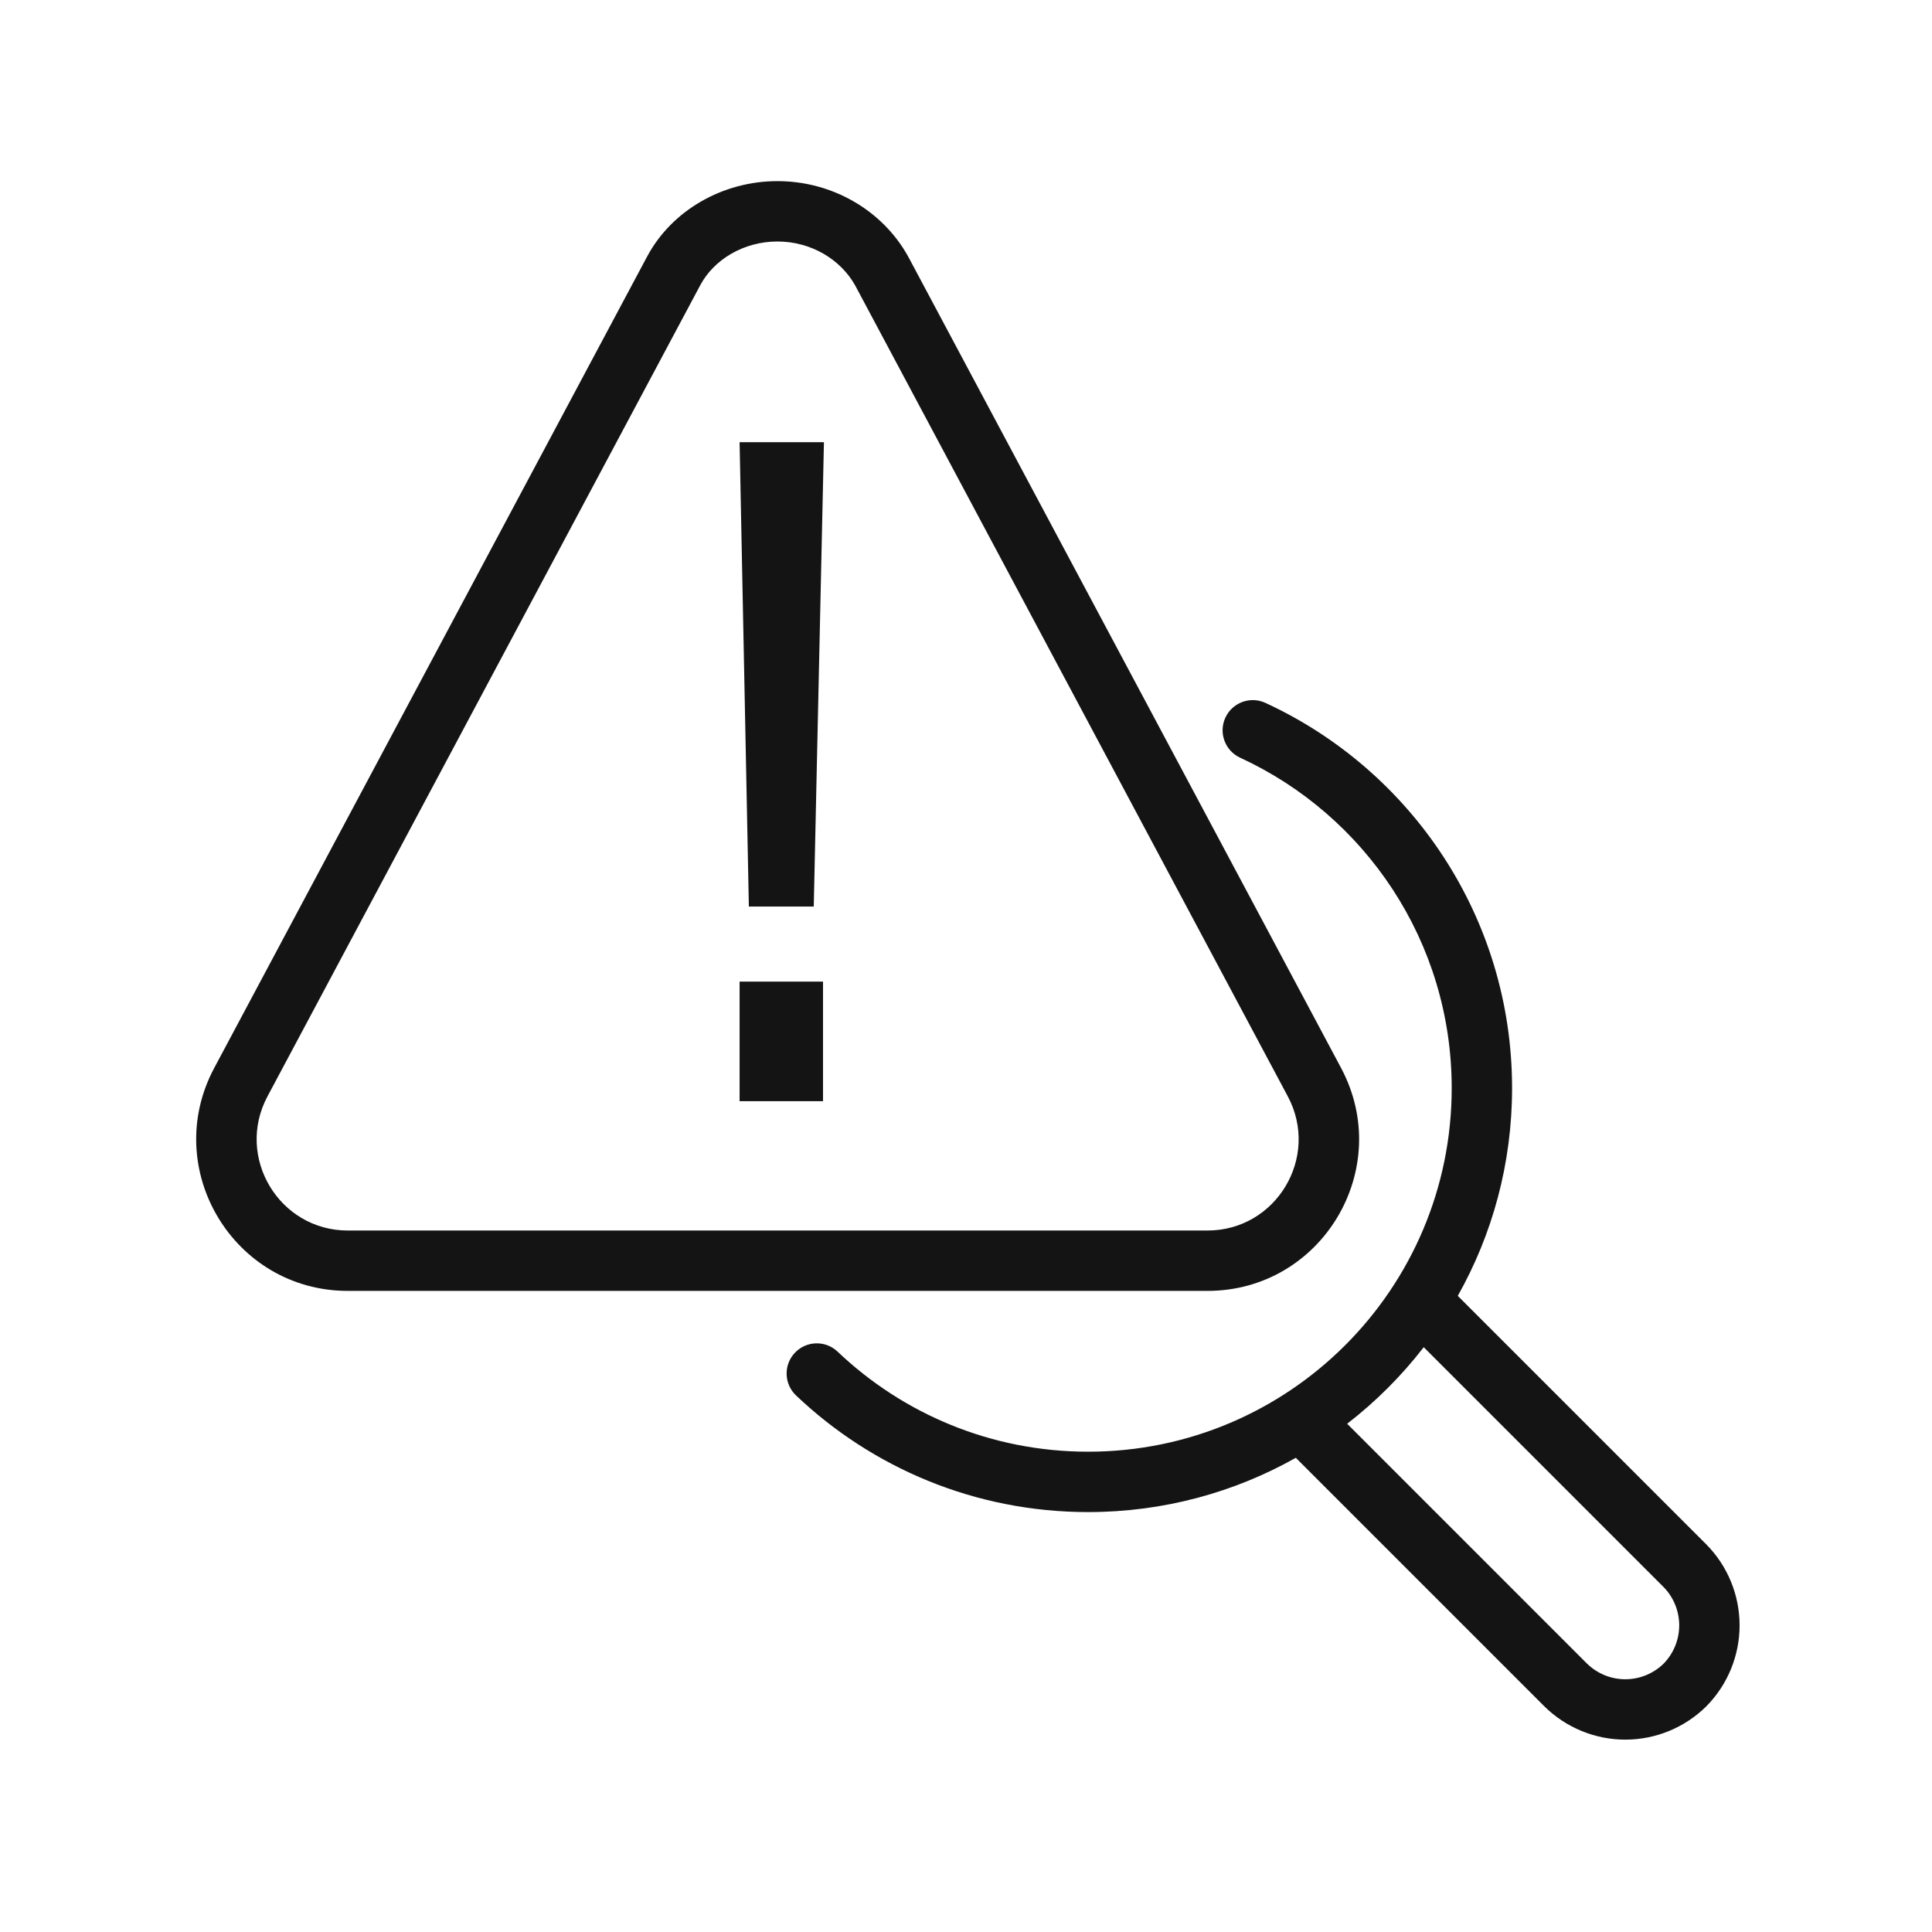 <svg width="128" height="128" viewBox="0 0 128 128" fill="none" xmlns="http://www.w3.org/2000/svg">
<path fill-rule="evenodd" clip-rule="evenodd" d="M51.507 12C47.879 12 44.507 13.937 42.873 16.998L42.872 16.999L14.193 70.756C10.626 77.438 15.469 85.525 23.044 85.525H79.998C87.573 85.525 92.415 77.446 88.85 70.757L88.85 70.756L60.17 16.999C60.164 16.987 60.157 16.976 60.151 16.965C58.461 13.94 55.151 12 51.507 12ZM46.401 18.882L46.402 18.882C47.294 17.21 49.255 16 51.507 16C53.737 16 55.685 17.185 56.651 18.9L85.32 72.638L85.321 72.639C87.467 76.668 84.548 81.525 79.998 81.525H23.044C18.494 81.525 15.575 76.661 17.721 72.639L17.721 72.639L46.401 18.882ZM83.837 46.568C82.834 46.105 81.646 46.543 81.184 47.547C80.721 48.55 81.16 49.738 82.163 50.2C90.441 54.016 96.179 62.385 96.179 72.09C96.179 85.394 85.394 96.179 72.09 96.179C65.656 96.179 59.816 93.66 55.493 89.55C54.693 88.789 53.427 88.821 52.666 89.622C51.905 90.422 51.937 91.688 52.737 92.449C57.773 97.238 64.59 100.179 72.09 100.179C77.089 100.179 81.784 98.873 85.851 96.583L102.317 113.049L102.327 113.059C103.754 114.466 105.678 115.255 107.682 115.255C109.686 115.255 111.609 114.466 113.037 113.059L113.057 113.039C114.464 111.612 115.252 109.688 115.252 107.684C115.252 105.68 114.464 103.757 113.057 102.33L113.047 102.319L96.582 85.854C98.873 81.786 100.179 77.091 100.179 72.09C100.179 60.767 93.48 51.013 83.837 46.568ZM105.135 110.211L89.253 94.328C91.152 92.86 92.858 91.154 94.326 89.255L110.208 105.138L110.213 105.142C110.879 105.821 111.252 106.733 111.252 107.684C111.252 108.633 110.881 109.543 110.218 110.221C109.541 110.883 108.63 111.255 107.682 111.255C106.731 111.255 105.818 110.881 105.14 110.215L105.135 110.211ZM49 72.956H54.527V65.035H49V72.956ZM49.614 60.06H53.913L54.588 29.295H49L49.614 60.06Z" fill="#141414"/>
</svg>
